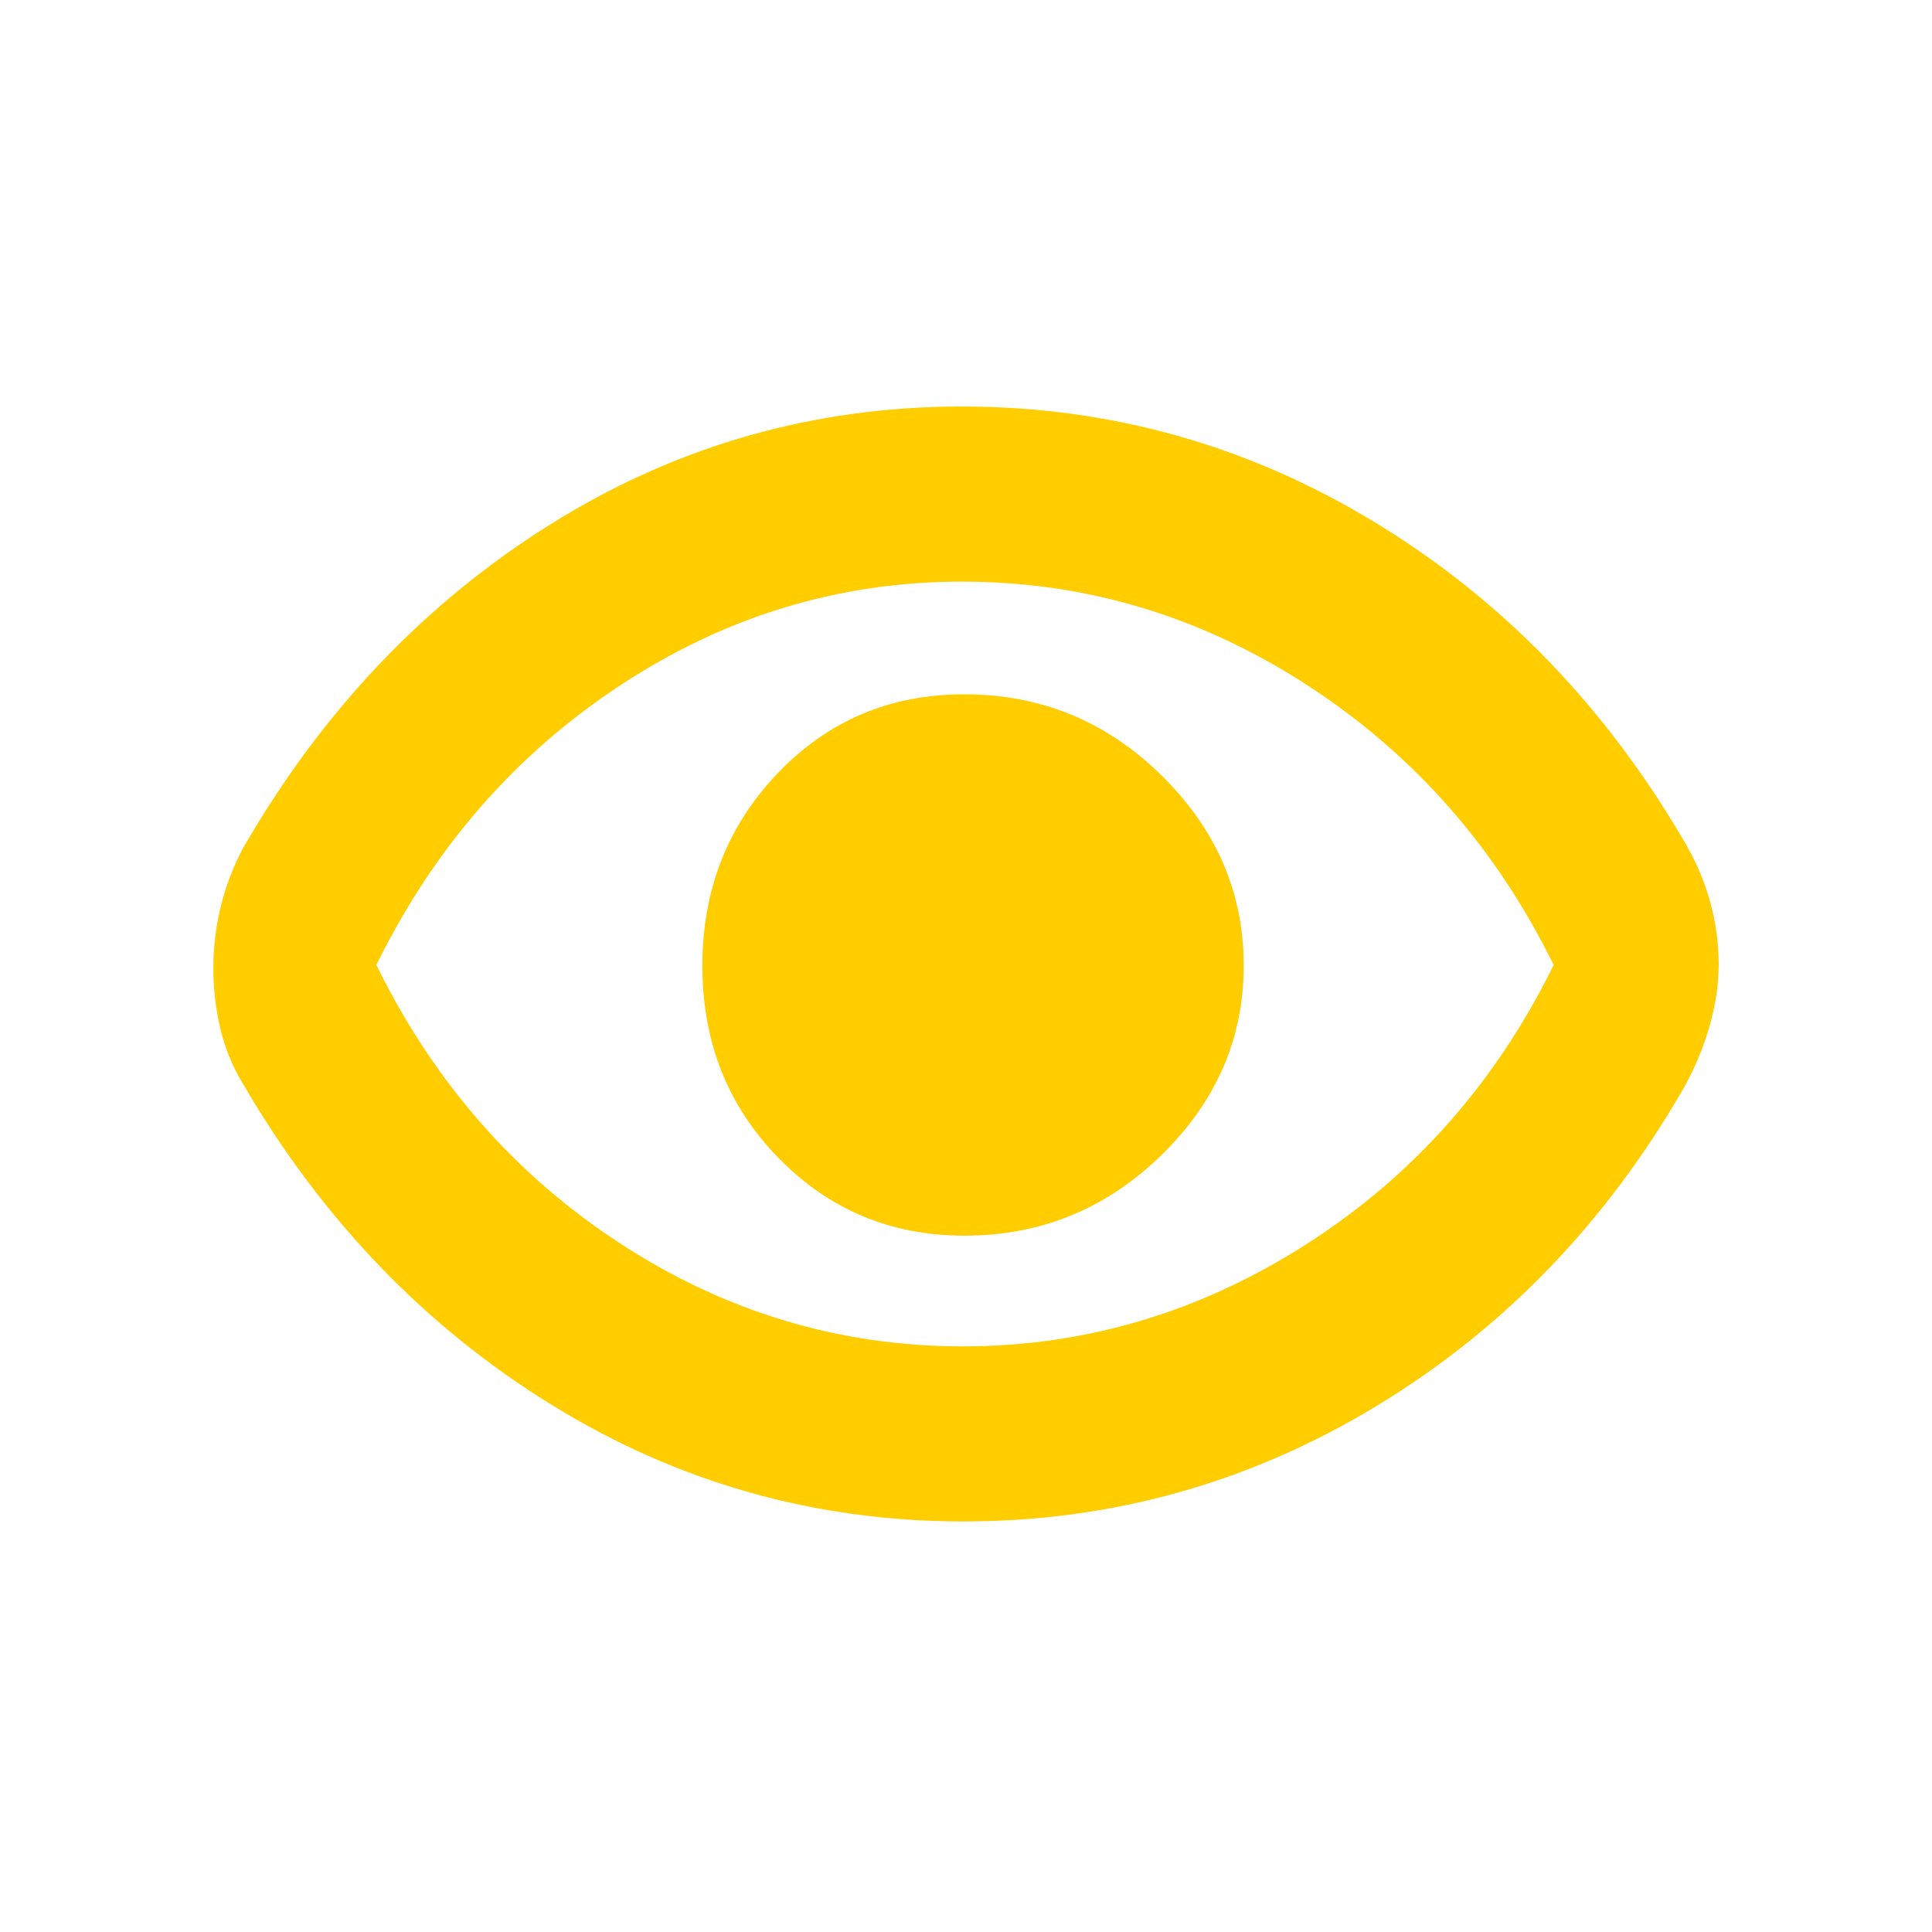 <svg height="48" viewBox="0 -960 960 960" width="48" xmlns="http://www.w3.org/2000/svg"><path fill="rgb(255, 205, 0)" d="m478.69-204c-73.793 0-142.023-19.333-204.69-58s-113.667-91.667-153-159c-5.333-8.667-9.167-17.933-11.5-27.8-2.333-9.873-3.5-19.94-3.5-30.2 0-10.333 1.25-20.583 3.75-30.75s6.25-19.917 11.25-29.25c39.333-68 90.187-121.5 152.56-160.5 62.367-39 130.513-58.5 204.44-58.5s142.573 19.333 205.94 58c63.373 38.667 114.727 92 154.06 160 5.333 9.333 9.333 19 12 29s4 20 4 30-1.5 20.257-4.5 30.77-7.167 20.59-12.5 30.23c-38.667 67.333-89.603 120.167-152.81 158.5s-131.707 57.5-205.5 57.5zm-.32-87c61.087 0 118.13-17 171.13-51s93.833-80.167 122.5-138.5c-28.667-58.333-69.46-104.667-122.38-139-52.913-34.333-110.12-51.5-171.62-51.5-61 0-117.583 17.167-169.75 51.5s-92.583 80.667-121.25 139c28.667 58.333 69.123 104.5 121.37 138.5 52.24 34 108.907 51 170 51zm.85-55c37.853 0 70.447-13.31 97.78-39.93s41-58.05 41-94.29c0-36.247-13.643-67.77-40.93-94.57-27.287-26.807-59.953-40.21-98-40.21-36.713 0-67.57 13.047-92.57 39.14-25 26.087-37.5 58.017-37.5 95.79s12.573 69.56 37.72 95.36c25.147 25.807 55.98 38.71 92.5 38.71z"/></svg>